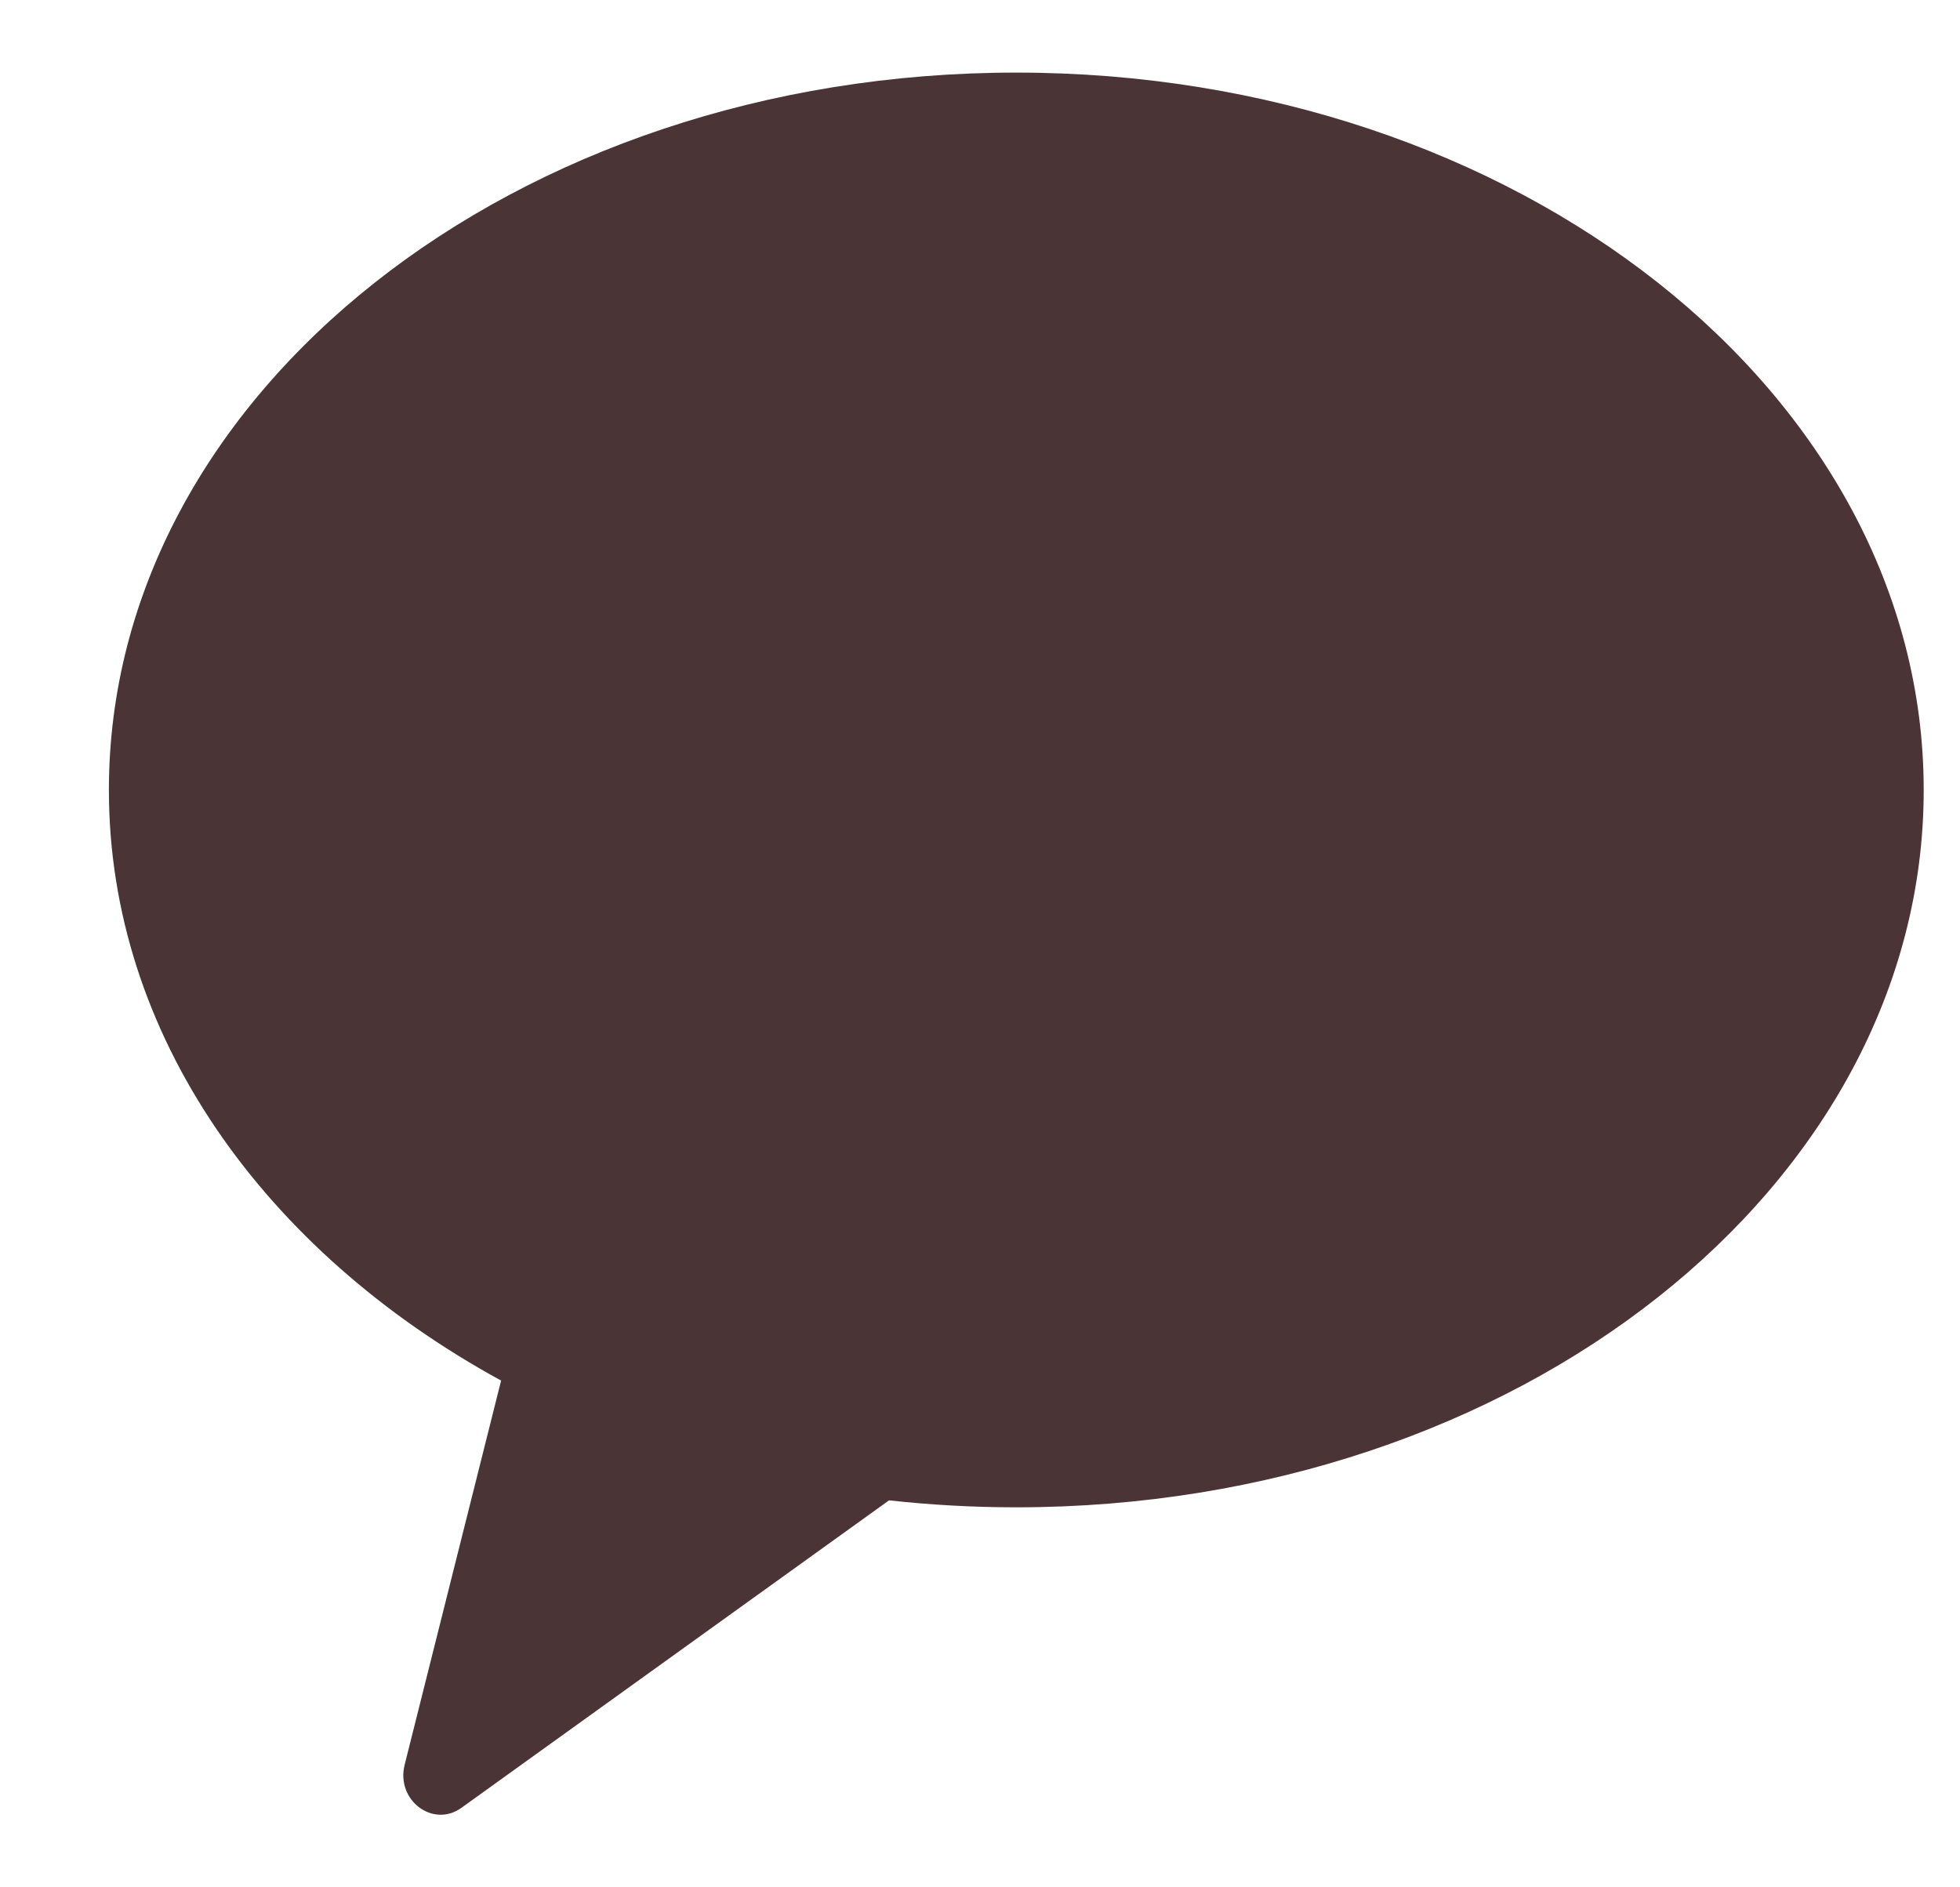 <svg width="27" height="26" viewBox="0 0 27 26" fill="none" xmlns="http://www.w3.org/2000/svg">
<g clip-path="url(#clip0_6_202)">
<path opacity="0.902" d="M14 20.765C20.904 20.765 26.5 16.341 26.5 10.883C26.5 5.425 20.904 1 14 1C7.096 1 1.5 5.425 1.5 10.883C1.5 14.257 3.639 17.236 6.903 19.019L5.575 24.309C5.45 24.798 5.963 25.187 6.356 24.905L12.247 20.669C12.82 20.732 13.405 20.765 14 20.765Z" fill="#381E1F"/>
</g>
<defs>
<clipPath id="clip0_6_202">
<rect width="26" height="26" fill="white" transform="translate(0.5)"/>
</clipPath>
</defs>
</svg>
